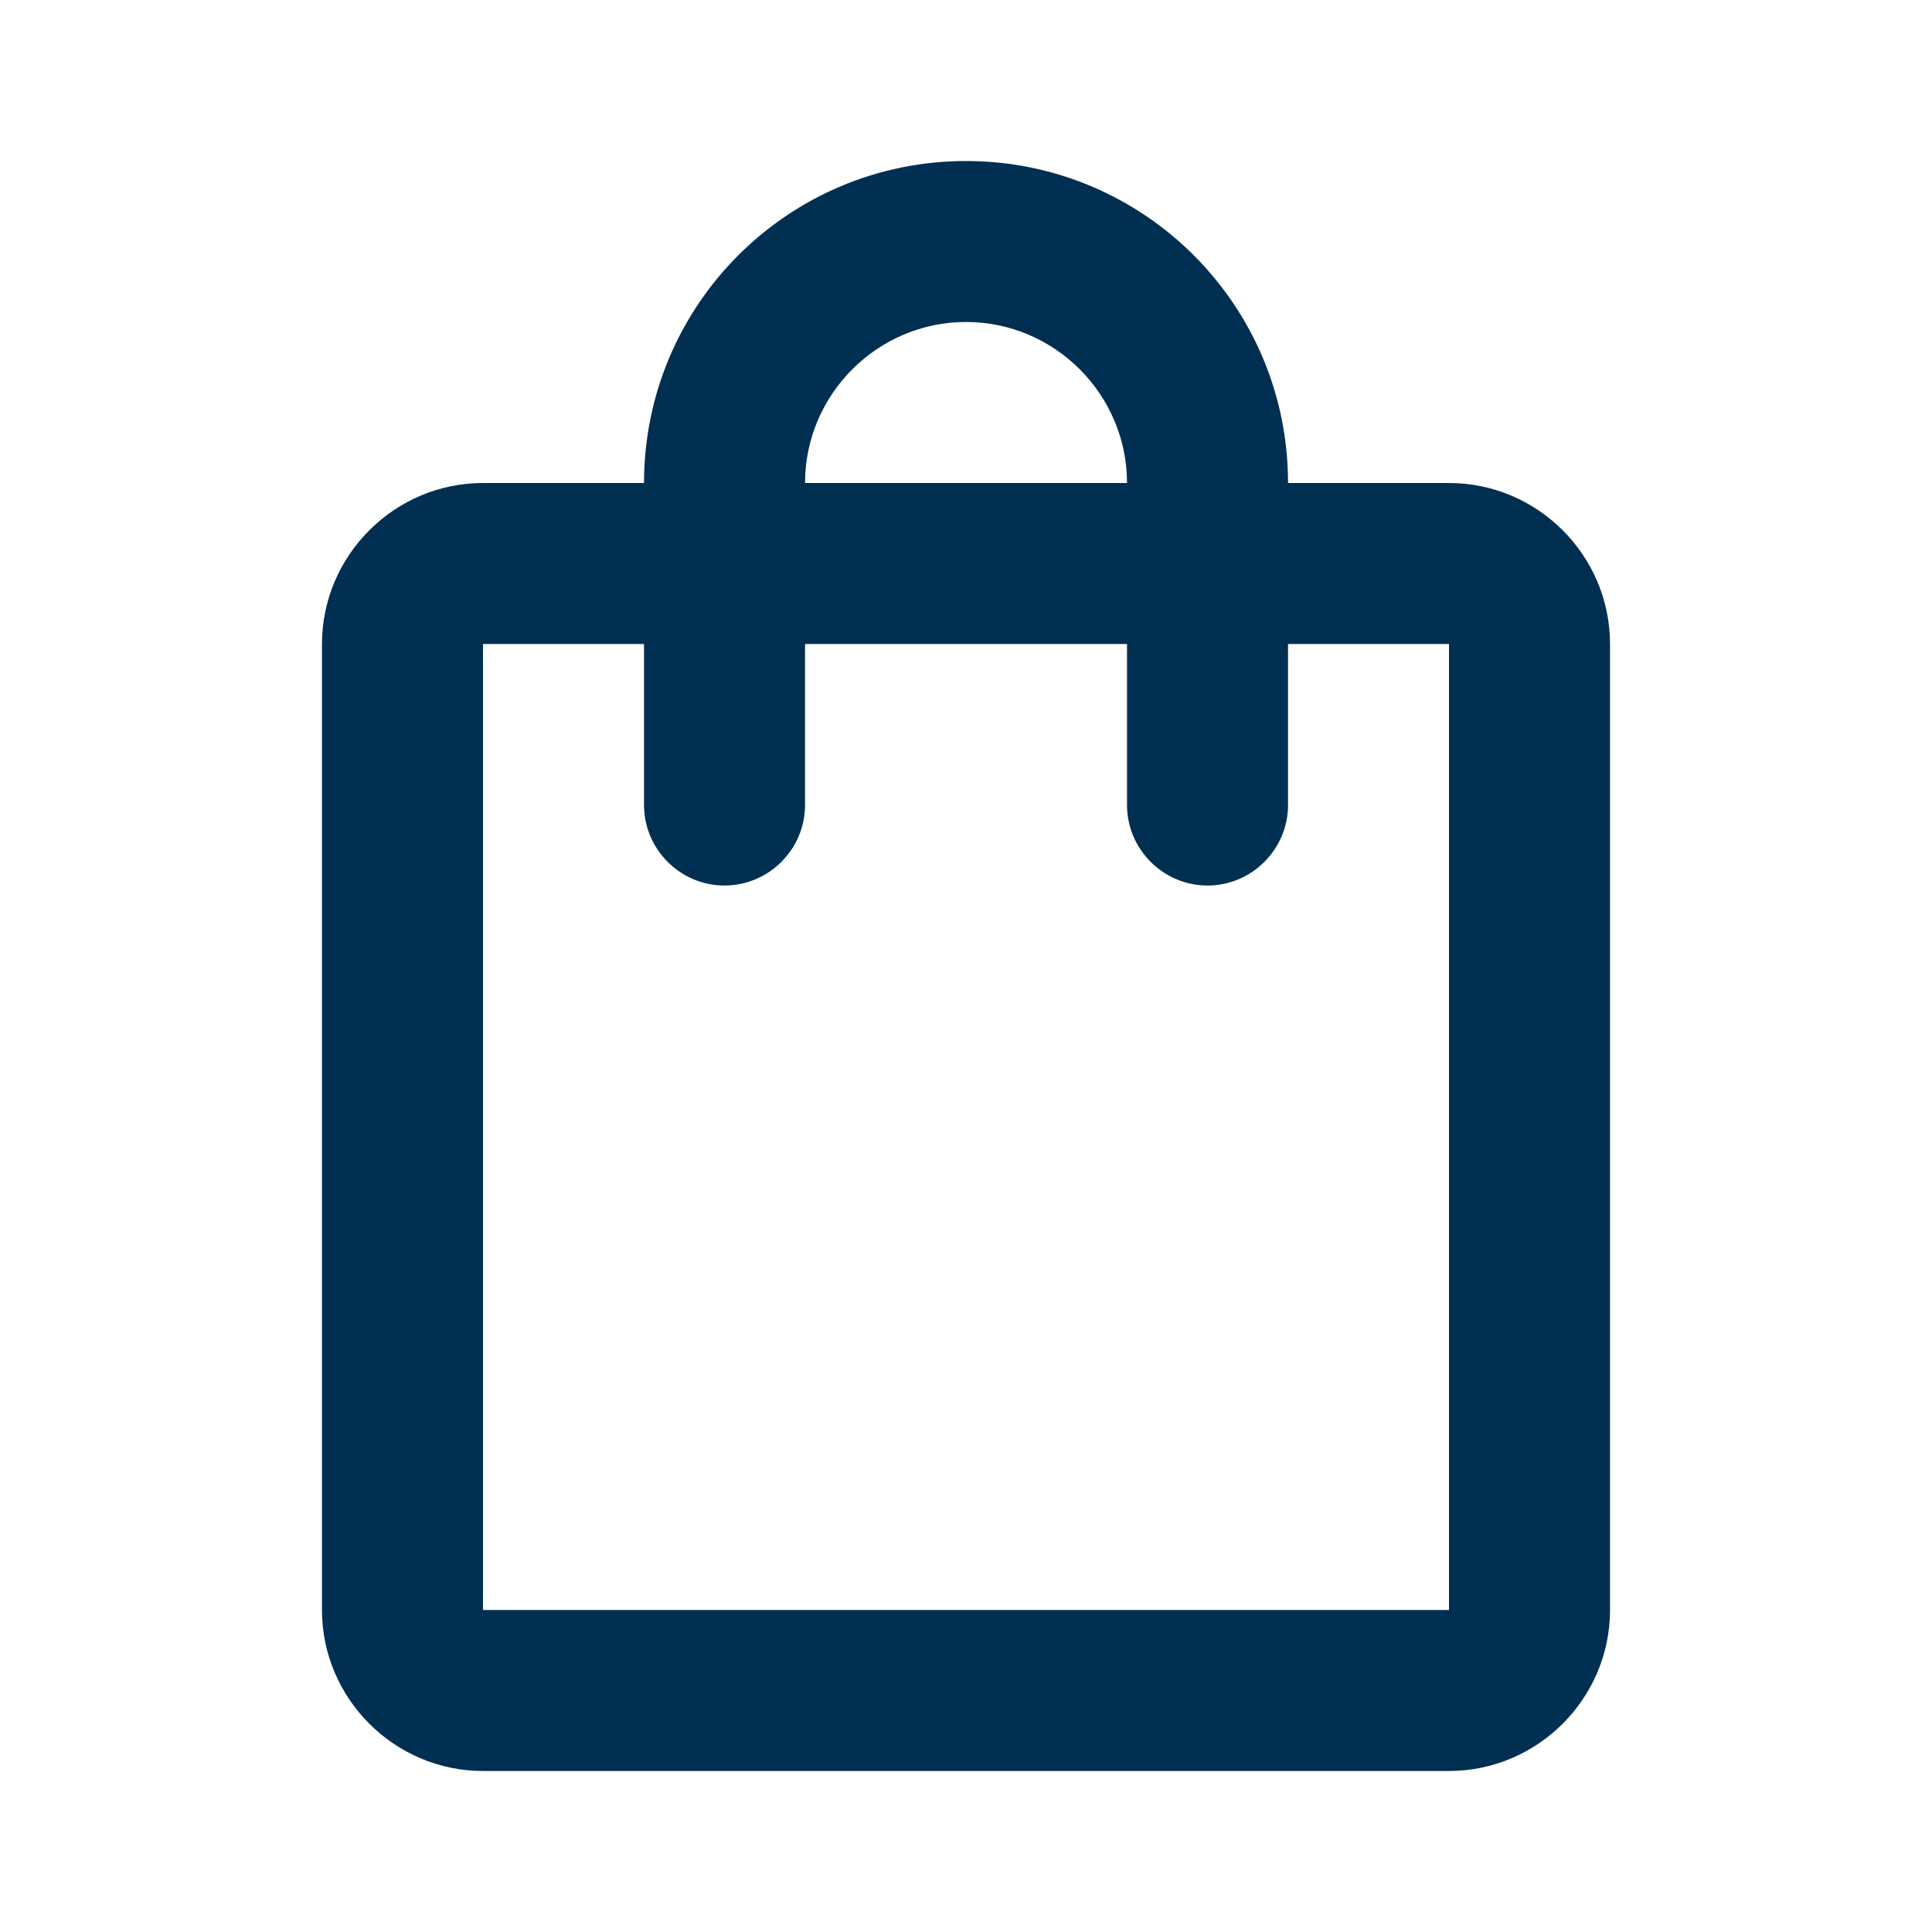 <svg width="32" height="32" viewBox="0 0 32 32" fill="none" xmlns="http://www.w3.org/2000/svg">
<path d="M24 8H21.334C21.334 5.053 18.947 2.667 16 2.667C13.053 2.667 10.667 5.053 10.667 8H8C6.534 8 5.333 9.2 5.333 10.667V26.667C5.333 28.133 6.534 29.333 8 29.333H24C25.467 29.333 26.667 28.133 26.667 26.667V10.667C26.667 9.2 25.467 8 24 8ZM16 5.333C17.467 5.333 18.667 6.533 18.667 8H13.334C13.334 6.533 14.534 5.333 16 5.333ZM24 26.667H8V10.667H10.667V13.333C10.667 14.067 11.267 14.667 12 14.667C12.733 14.667 13.334 14.067 13.334 13.333V10.667H18.667V13.333C18.667 14.067 19.267 14.667 20 14.667C20.733 14.667 21.334 14.067 21.334 13.333V10.667H24V26.667Z" fill="#002F52"/>
</svg>
